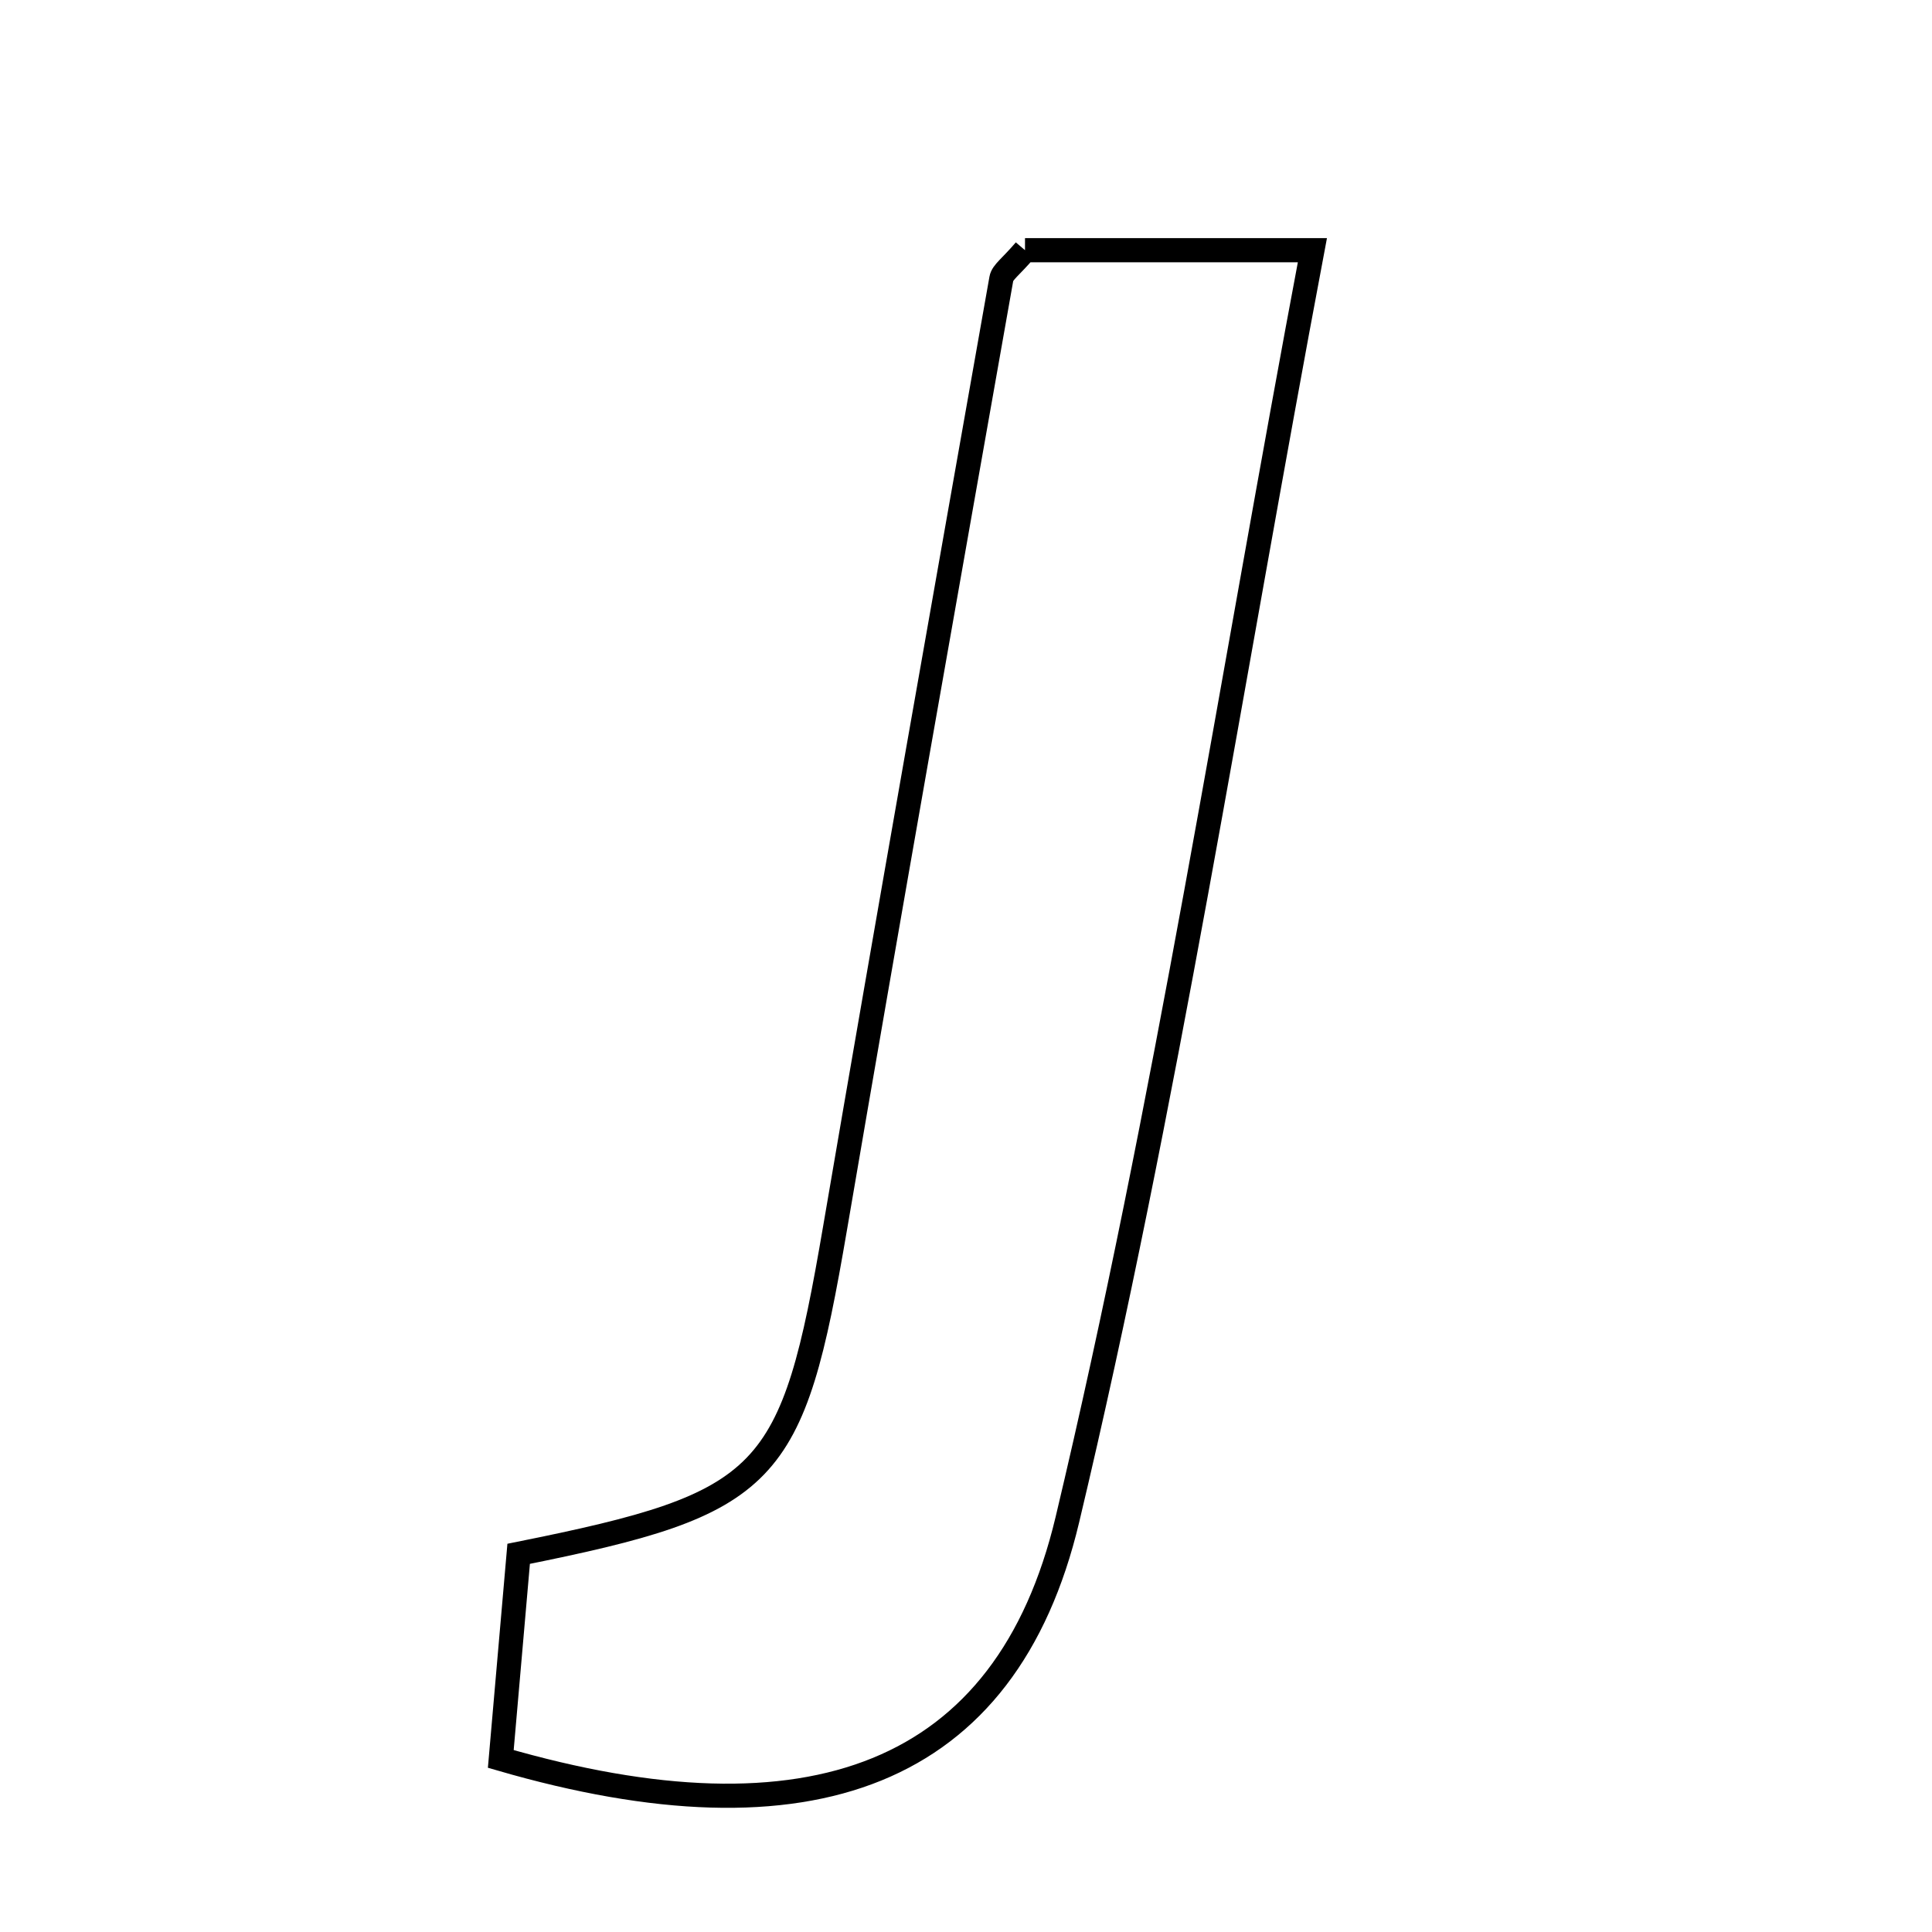 <svg xmlns="http://www.w3.org/2000/svg" viewBox="0.0 0.0 24.0 24.0" height="200px" width="200px"><path fill="none" stroke="black" stroke-width=".3" stroke-opacity="1.0"  filling="0" d="M12.733 3.108 C13.715 3.108 14.811 3.108 16.303 3.108 C15.286 8.497 14.484 13.738 13.259 18.879 C12.499 22.07 10.056 22.964 6.221 21.85 C6.293 21.028 6.37 20.144 6.443 19.302 C9.578 18.673 9.841 18.373 10.374 15.252 C11.046 11.319 11.744 7.391 12.439 3.463 C12.453 3.381 12.556 3.316 12.733 3.108"></path></svg>